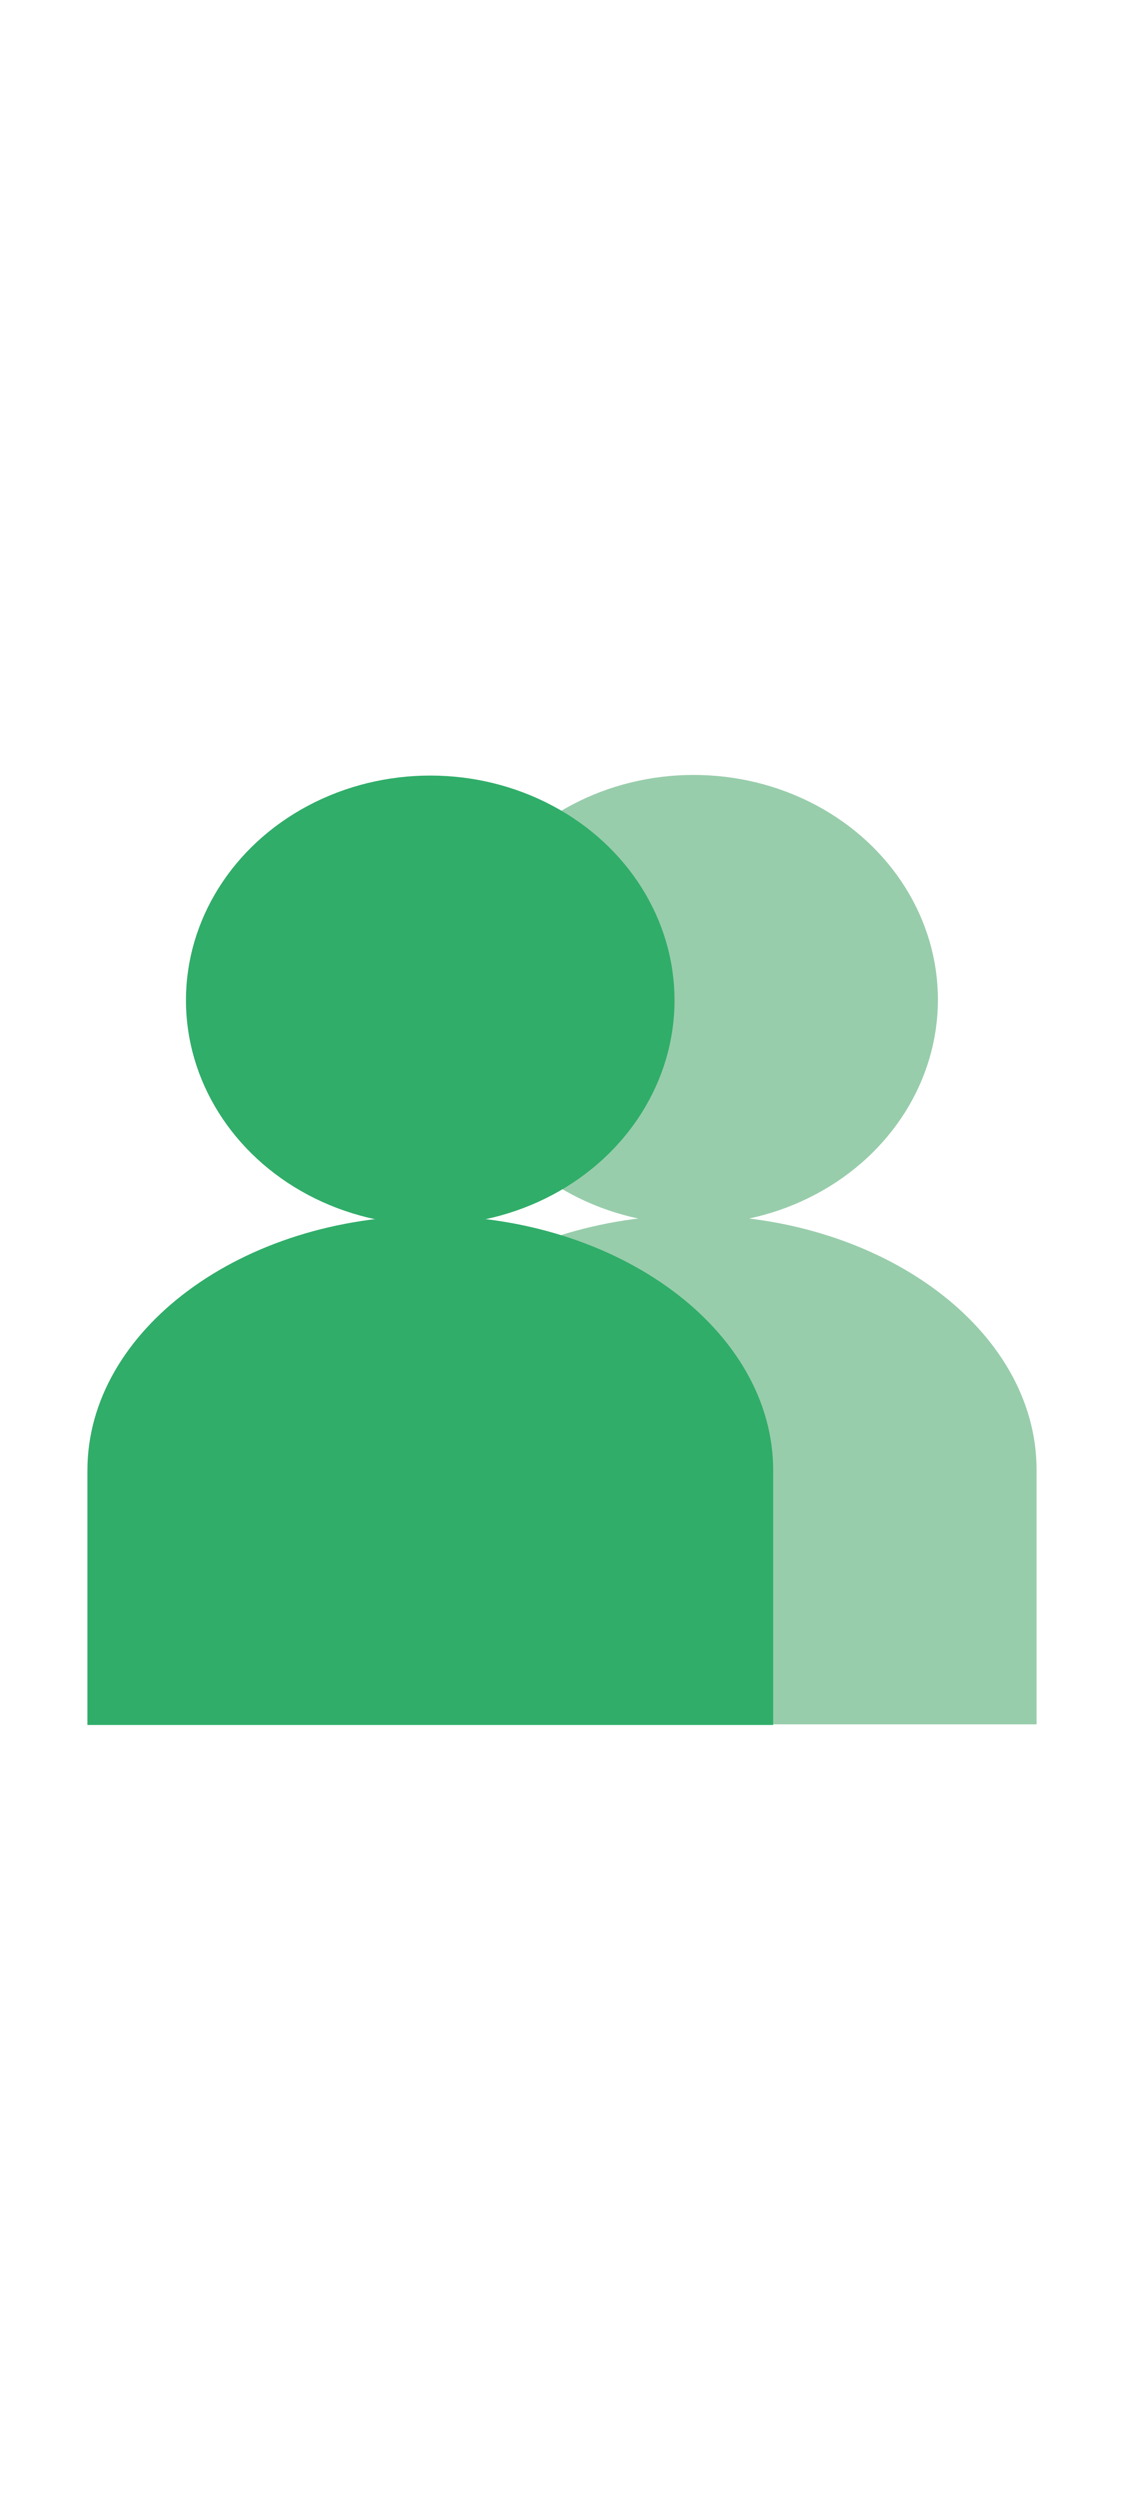 <?xml version="1.0" encoding="UTF-8"?>
<!DOCTYPE svg PUBLIC "-//W3C//DTD SVG 1.1//EN" "http://www.w3.org/Graphics/SVG/1.1/DTD/svg11.dtd">
<!-- Creator: CorelDRAW 2017 -->
<svg xmlns="http://www.w3.org/2000/svg" xml:space="preserve" width="90mm" height="200mm" version="1.1" style="shape-rendering:geometricPrecision; text-rendering:geometricPrecision; image-rendering:optimizeQuality; fill-rule:evenodd; clip-rule:evenodd"
viewBox="0 0 9000 20000"
 xmlns:xlink="http://www.w3.org/1999/xlink">
 <defs>
  <style type="text/css">
   <![CDATA[
    .fil1 {fill:#30AD69}
    .fil0 {fill:#98CDAB}
   ]]>
  </style>
 </defs>
 <g id="Слой_x0020_1">
  <g id="_2486656828752">
   <ellipse class="fil0" cx="5554" cy="7998" rx="1956" ry="1798"/>
   <path class="fil0" d="M5554 9722l0 0c1510,0 2746,917 2746,2037l0 2037 -5491 0 0 -2037c0,-1120 1236,-2037 2746,-2037l-2 0z"/>
   <ellipse class="fil1" cx="3445" cy="8003" rx="1956" ry="1798"/>
   <path class="fil1" d="M3445 9727l0 0c1510,0 2746,917 2746,2037l0 2037 -5491 0 0 -2037c0,-1120 1236,-2037 2746,-2037l-2 0z"/>
  </g>
 </g>
</svg>
